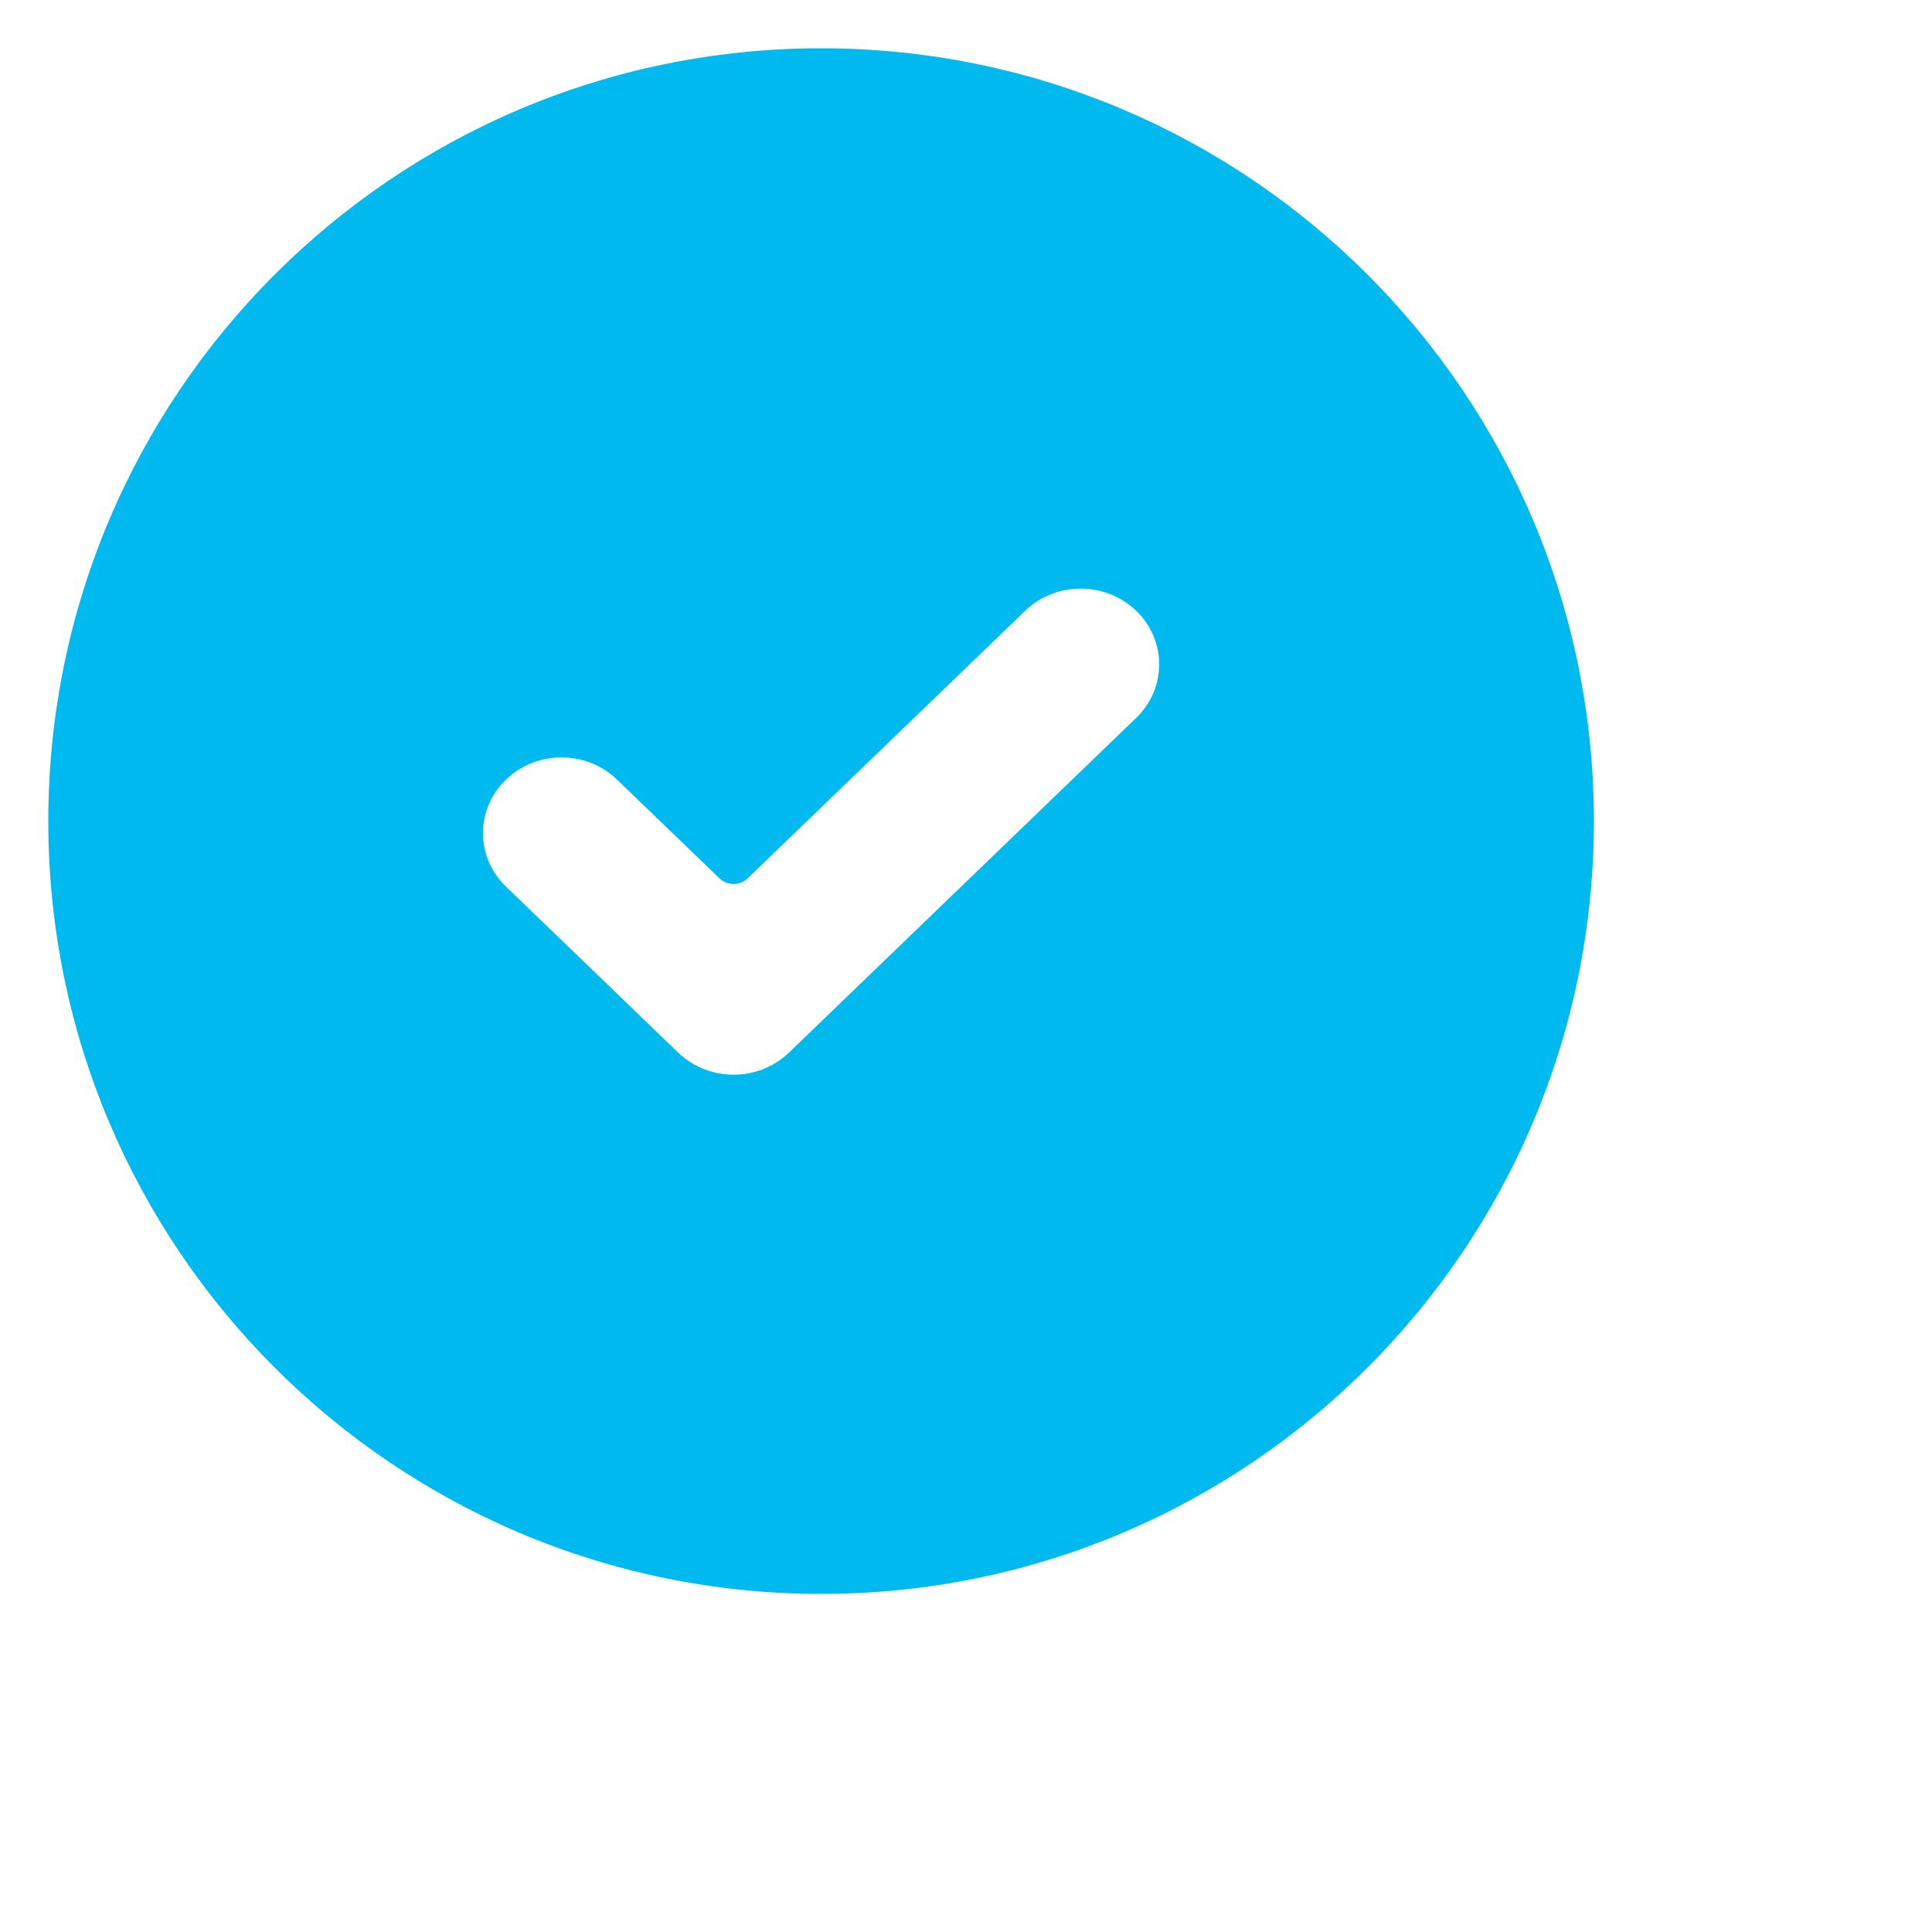 <svg width="40" height="40" viewBox="0 0 40 40" fill="none" xmlns="http://www.w3.org/2000/svg">
<g filter="url(#filter0_dii_14155_13482)">
<path fill-rule="evenodd" clip-rule="evenodd" d="M20 34C28.837 34 36 26.837 36 18C36 9.163 28.837 2 20 2C11.163 2 4 9.163 4 18C4 26.837 11.163 34 20 34Z" fill="#00BAEF"/>
<path fill-rule="evenodd" clip-rule="evenodd" d="M19.337 22.791C18.703 23.403 17.673 23.403 17.038 22.791L13.476 19.357C12.841 18.745 12.841 17.752 13.476 17.141C14.111 16.529 15.14 16.529 15.775 17.141L17.897 19.186C18.058 19.341 18.318 19.341 18.478 19.186L24.225 13.646C24.859 13.034 25.889 13.034 26.524 13.646C26.829 13.94 27 14.339 27 14.755C27 15.17 26.829 15.569 26.524 15.863L19.337 22.791Z" fill="white"/>
</g>
<defs>
<filter id="filter0_dii_14155_13482" x="0" y="0" width="40" height="40" filterUnits="userSpaceOnUse" color-interpolation-filters="sRGB">
<feFlood flood-opacity="0" result="BackgroundImageFix"/>
<feColorMatrix in="SourceAlpha" type="matrix" values="0 0 0 0 0 0 0 0 0 0 0 0 0 0 0 0 0 0 127 0" result="hardAlpha"/>
<feOffset dy="2"/>
<feGaussianBlur stdDeviation="2"/>
<feComposite in2="hardAlpha" operator="out"/>
<feColorMatrix type="matrix" values="0 0 0 0 0.643 0 0 0 0 0.204 0 0 0 0 0.796 0 0 0 0.08 0"/>
<feBlend mode="normal" in2="BackgroundImageFix" result="effect1_dropShadow_14155_13482"/>
<feBlend mode="normal" in="SourceGraphic" in2="effect1_dropShadow_14155_13482" result="shape"/>
<feColorMatrix in="SourceAlpha" type="matrix" values="0 0 0 0 0 0 0 0 0 0 0 0 0 0 0 0 0 0 127 0" result="hardAlpha"/>
<feOffset dx="-2" dy="-2"/>
<feGaussianBlur stdDeviation="3"/>
<feComposite in2="hardAlpha" operator="arithmetic" k2="-1" k3="1"/>
<feColorMatrix type="matrix" values="0 0 0 0 0.643 0 0 0 0 0.204 0 0 0 0 0.796 0 0 0 0.12 0"/>
<feBlend mode="normal" in2="shape" result="effect2_innerShadow_14155_13482"/>
<feColorMatrix in="SourceAlpha" type="matrix" values="0 0 0 0 0 0 0 0 0 0 0 0 0 0 0 0 0 0 127 0" result="hardAlpha"/>
<feOffset dx="-1" dy="-1"/>
<feGaussianBlur stdDeviation="2"/>
<feComposite in2="hardAlpha" operator="arithmetic" k2="-1" k3="1"/>
<feColorMatrix type="matrix" values="0 0 0 0 0.643 0 0 0 0 0.204 0 0 0 0 0.796 0 0 0 0.08 0"/>
<feBlend mode="normal" in2="effect2_innerShadow_14155_13482" result="effect3_innerShadow_14155_13482"/>
</filter>
</defs>
</svg>
